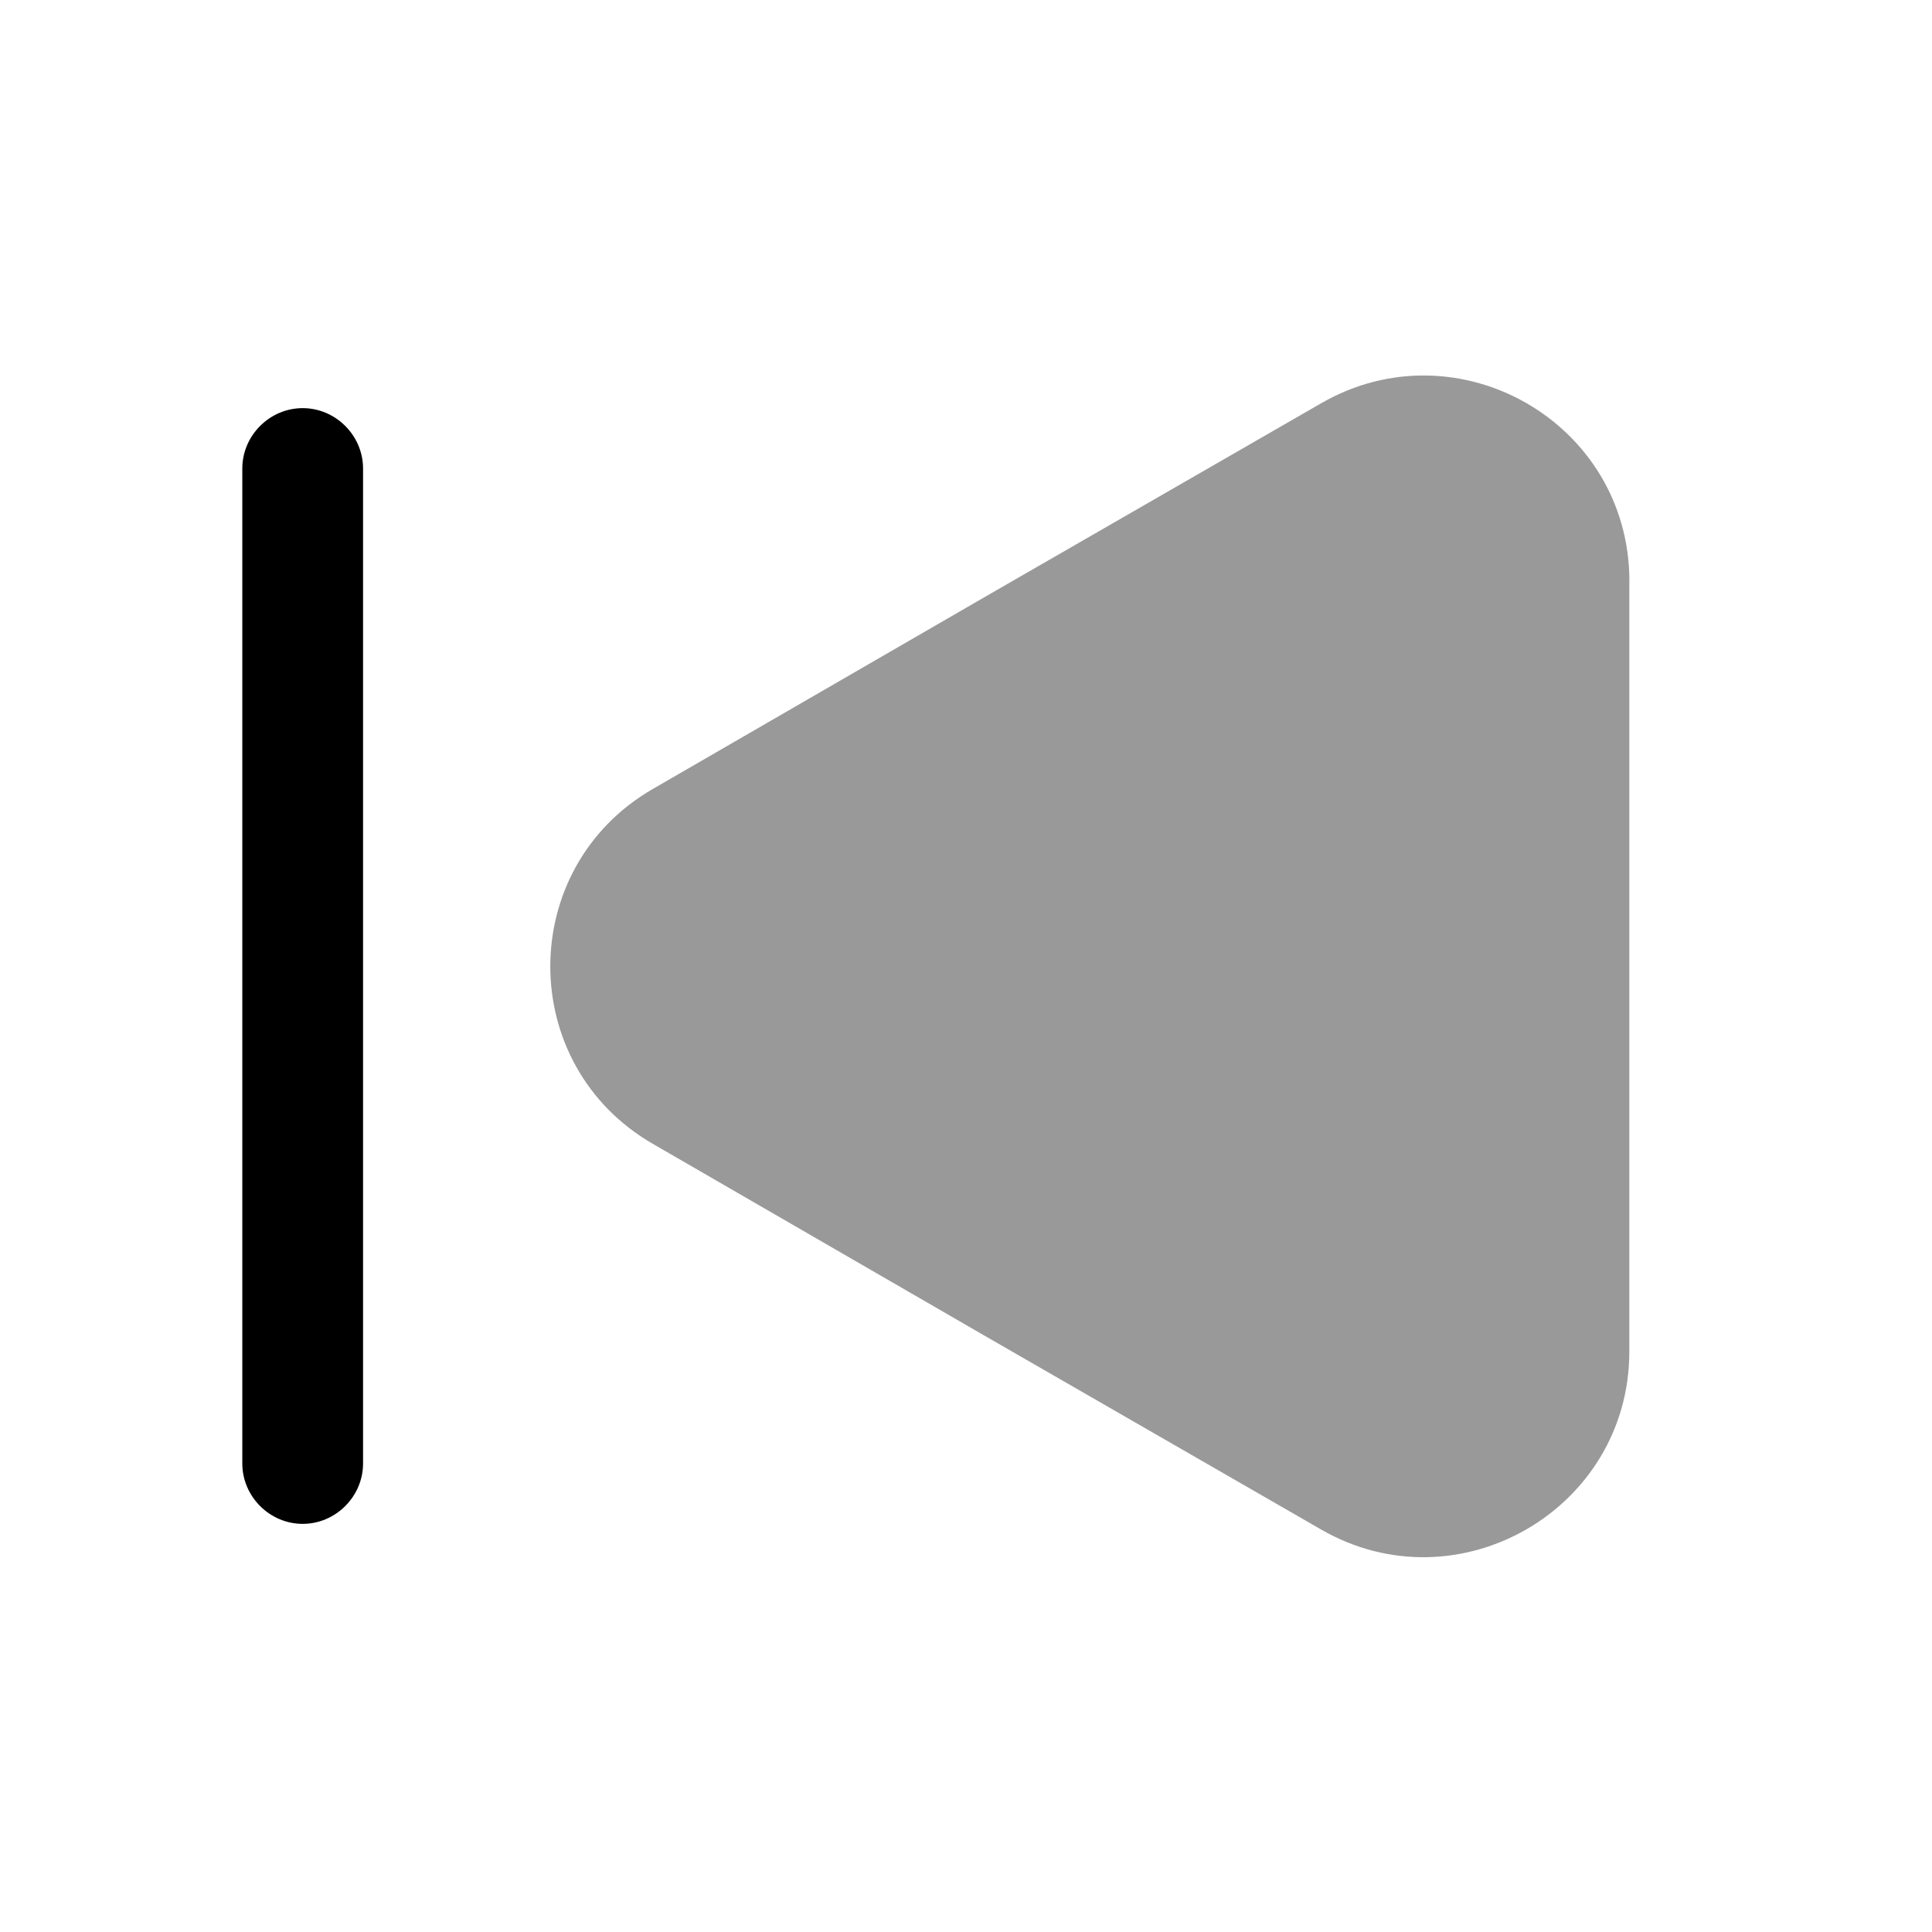 <svg viewBox="0 0 24 24" fill="none"><path fill="currentColor" d="M20.24 7.22v9.57c0 1.96-2.129 3.19-3.829 2.21l-4.15-2.39-4.15-2.4c-1.7-.98-1.7-3.43 0-4.41l4.15-2.4 4.15-2.39c1.7-.98 3.83.24 3.83 2.21Z" opacity=".4"/><path fill="currentColor" d="M3.76 18.93c-.41 0-.75-.34-.75-.75V5.82c0-.41.34-.75.75-.75s.75.34.75.75v12.36c0 .41-.34.75-.75.75Z"/></svg>